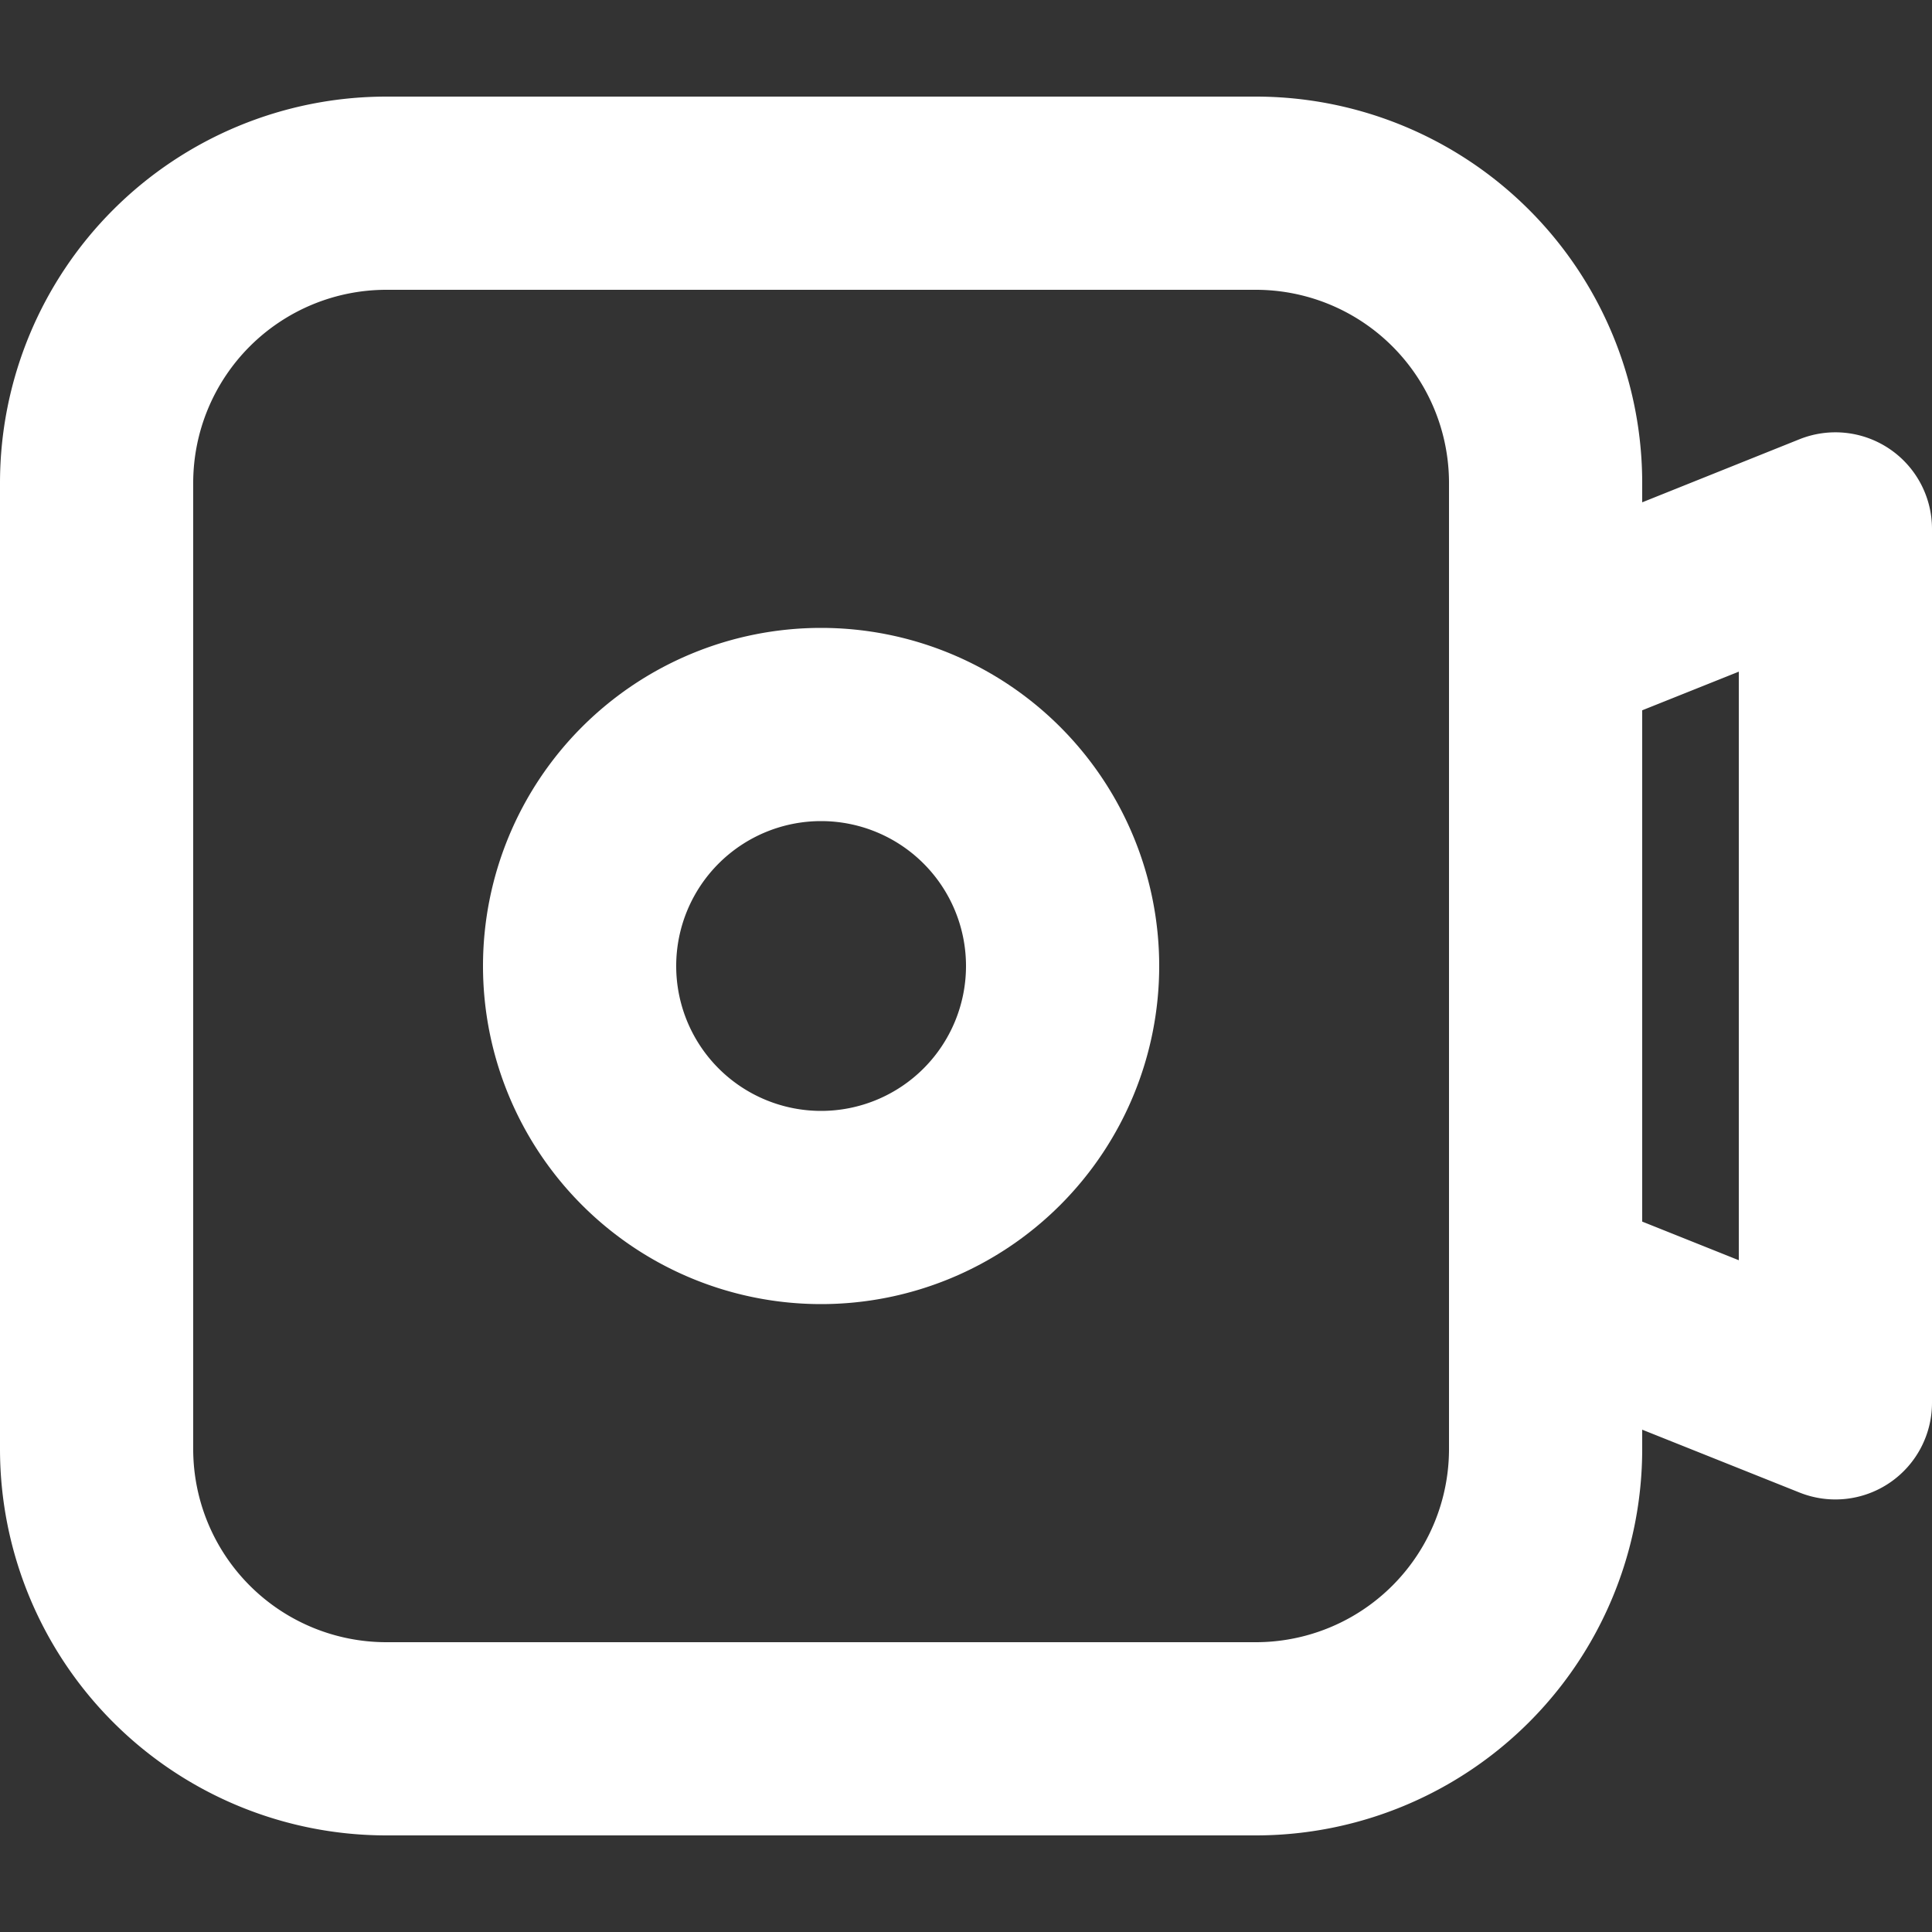 <svg xmlns='http://www.w3.org/2000/svg' width='17' height='17' fill='white' viewBox='0 0 17 17'><rect x="0" y="0" width="17" height="17" fill="#333333" stroke="none"/><g><path fill-rule='evenodd' d='M10.2 8.5a2.975 2.975 0 11-5.95 0 2.975 2.975 0 015.95 0zm-1.7 0a1.275 1.275 0 11-2.55 0 1.275 1.275 0 012.55 0z' clip-rule='evenodd'/><path fill-rule='evenodd' d='M14.45 12.75v-.17l1.384.553A.85.85 0 0017 12.344V4.655a.85.85 0 00-1.166-.79l-1.384.555v-.17a3.4 3.4 0 00-3.4-3.4H3.4A3.4 3.4 0 000 4.25v8.5a3.4 3.4 0 003.4 3.4h7.65a3.4 3.4 0 003.4-3.4zm-3.4-10.2H3.4a1.7 1.7 0 00-1.7 1.7v8.5a1.7 1.7 0 001.7 1.7h7.65a1.7 1.7 0 001.7-1.7v-8.5a1.7 1.7 0 00-1.7-1.7zm4.25 8.539l-.85-.34V6.25l.85-.34v5.178z' clip-rule='evenodd'/></g></svg>